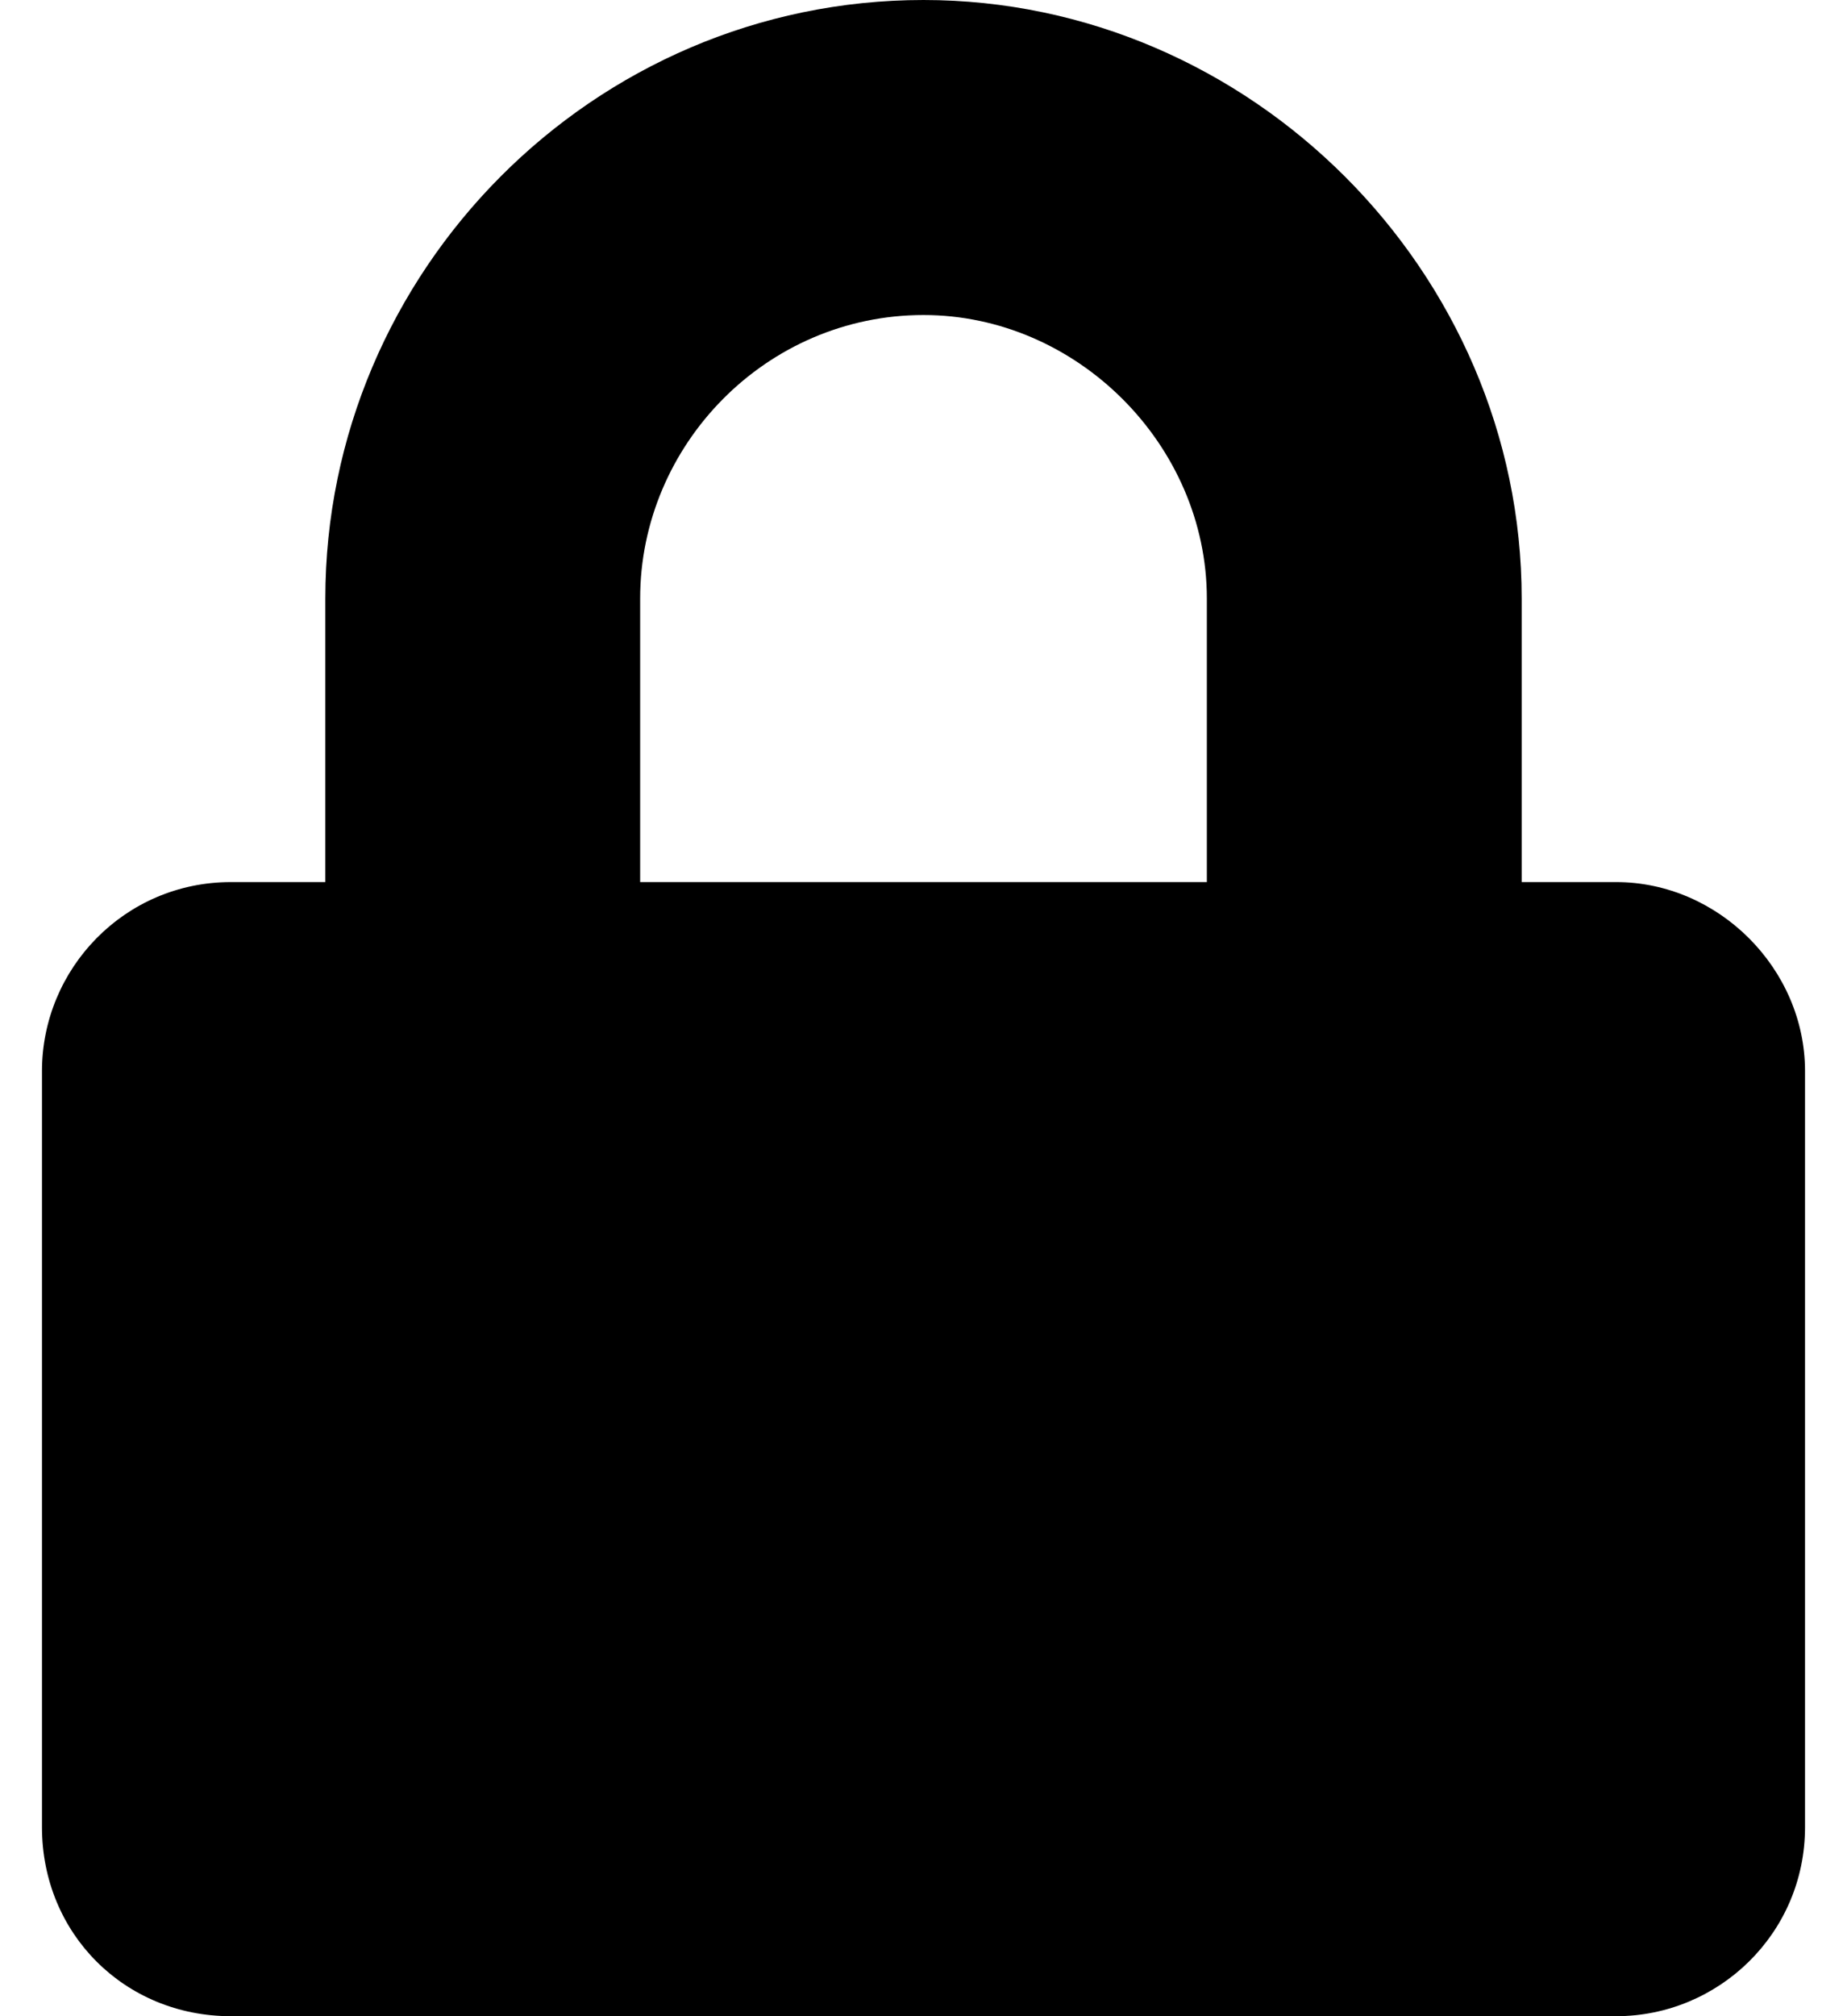 <svg width="22" height="24" viewBox="0 0 22 24" fill="none" xmlns="http://www.w3.org/2000/svg">
<path d="M19.25 10.5H18.125V7.125C18.125 3.234 14.891 0 11 0C7.062 0 3.875 3.234 3.875 7.125V10.5H2.75C1.484 10.5 0.5 11.531 0.5 12.75V21.75C0.5 23.016 1.484 24 2.75 24H19.25C20.469 24 21.5 23.016 21.5 21.75V12.75C21.5 11.531 20.469 10.5 19.25 10.5ZM14.375 10.5H7.625V7.125C7.625 5.297 9.125 3.75 11 3.75C12.828 3.75 14.375 5.297 14.375 7.125V10.5Z" fill="black"/>
</svg>
